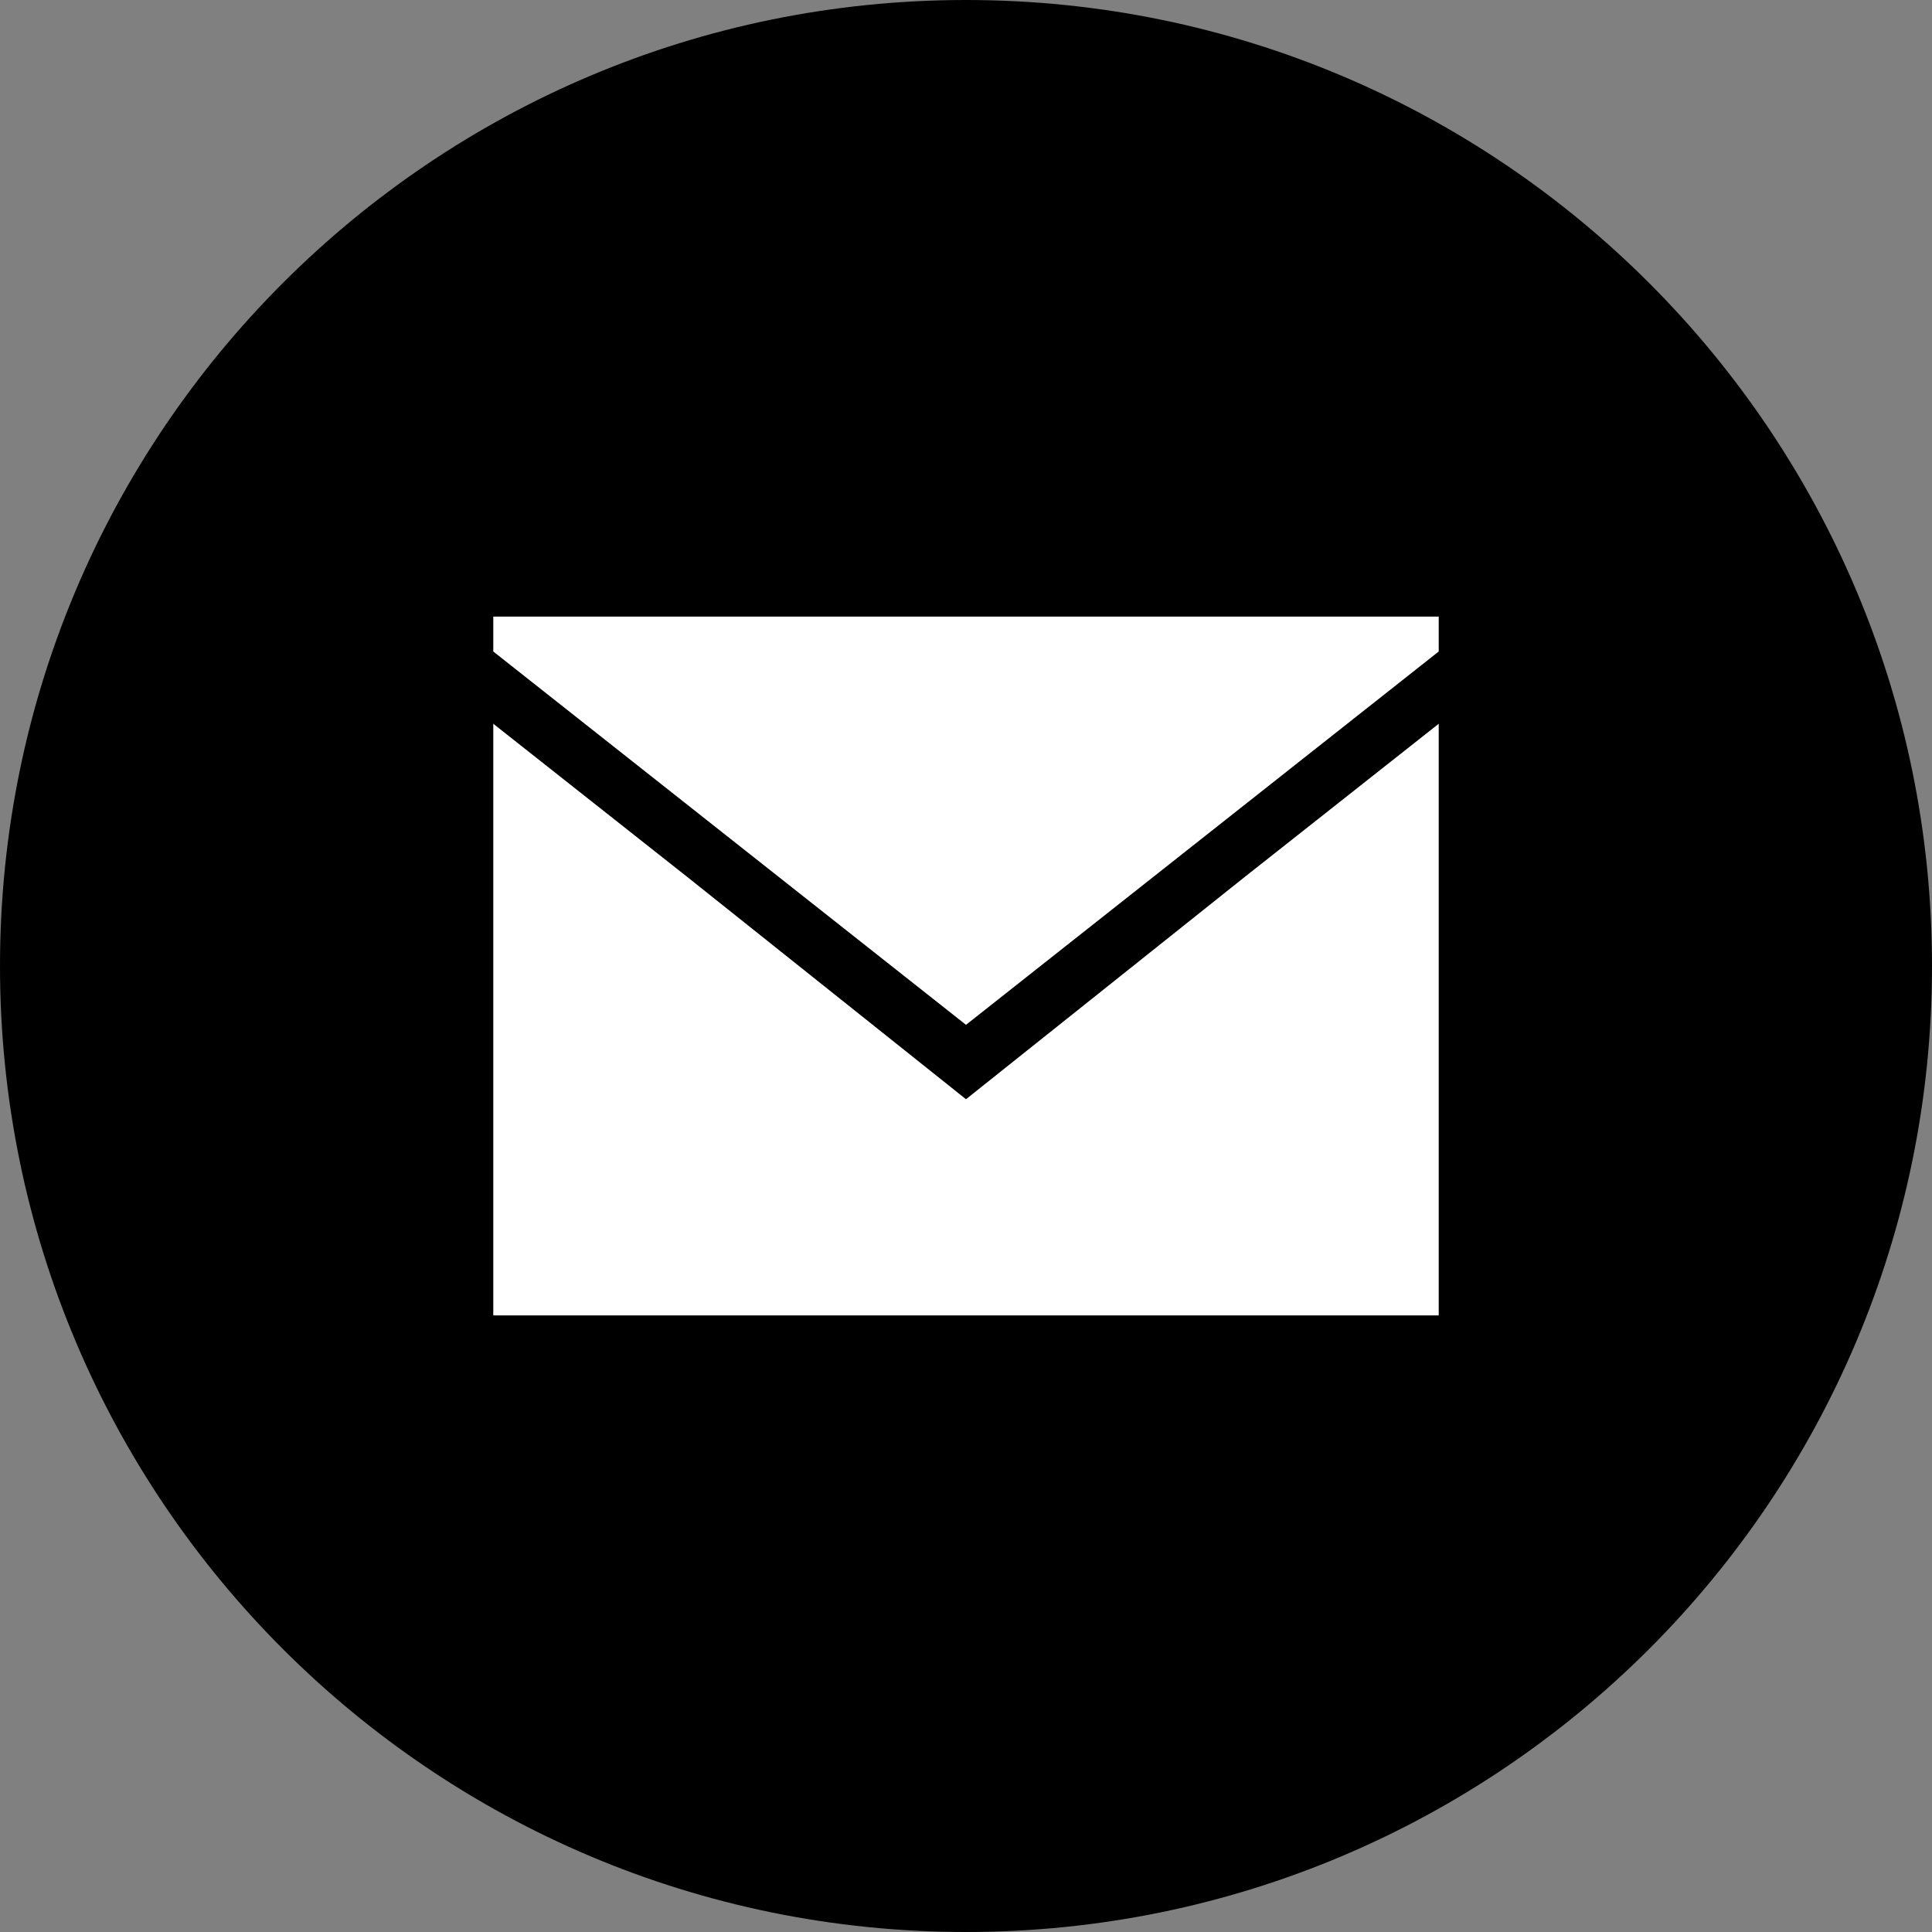 <svg width="47" height="47" viewBox="0 0 47 47" version="1.1" xmlns="http://www.w3.org/2000/svg" xmlns:xlink="http://www.w3.org/1999/xlink">
<rect x="0" y="0" width="47" height="47" fill="#808080" stroke="none"/>
<g id="Canvas__map-contact-mail" transform="translate(-12011 850)">
<g id="Group__map-contact-mail">
<g id="Group2__map-contact-mail">
<g id="Ellipse__map-contact-mail">
<use xlink:href="#path0__map-contact-mail" transform="translate(12011 -850)"/>
</g>
<g id="message-envelope__map-contact-mail">
<g id="Group3__map-contact-mail">
<g id="Group4__map-contact-mail">
<g id="Vector__map-contact-mail">
<use xlink:href="#path1__map-contact-mail" transform="translate(12023 -835)" fill="#FFFFFF"/>
</g>
<g id="Vector">
<use xlink:href="#path2__map-contact-mail" transform="translate(12023 -832.393)" fill="#FFFFFF"/>
</g>
</g>
</g>
</g>
</g>
</g>
</g>
<defs>
<path id="path0__map-contact-mail" d="M 47 23.5C 47 36.479 36.479 47 23.5 47C 10.521 47 0 36.479 0 23.5C 0 10.521 10.521 0 23.5 0C 36.479 0 47 10.521 47 23.5Z"/>
<path id="path1__map-contact-mail" d="M 0 1.37124e-07L 0 0.849L 11.5 9.931L 23 0.849L 23 1.37124e-07L 0 1.37124e-07Z"/>
<path id="path2__map-contact-mail" d="M 11.5 9.134L 4.726 3.732L 0 -4.57081e-08L 0 14.393L 23 14.393L 23 -4.57081e-08L 18.274 3.732L 11.5 9.134Z"/>
</defs>
</svg>
